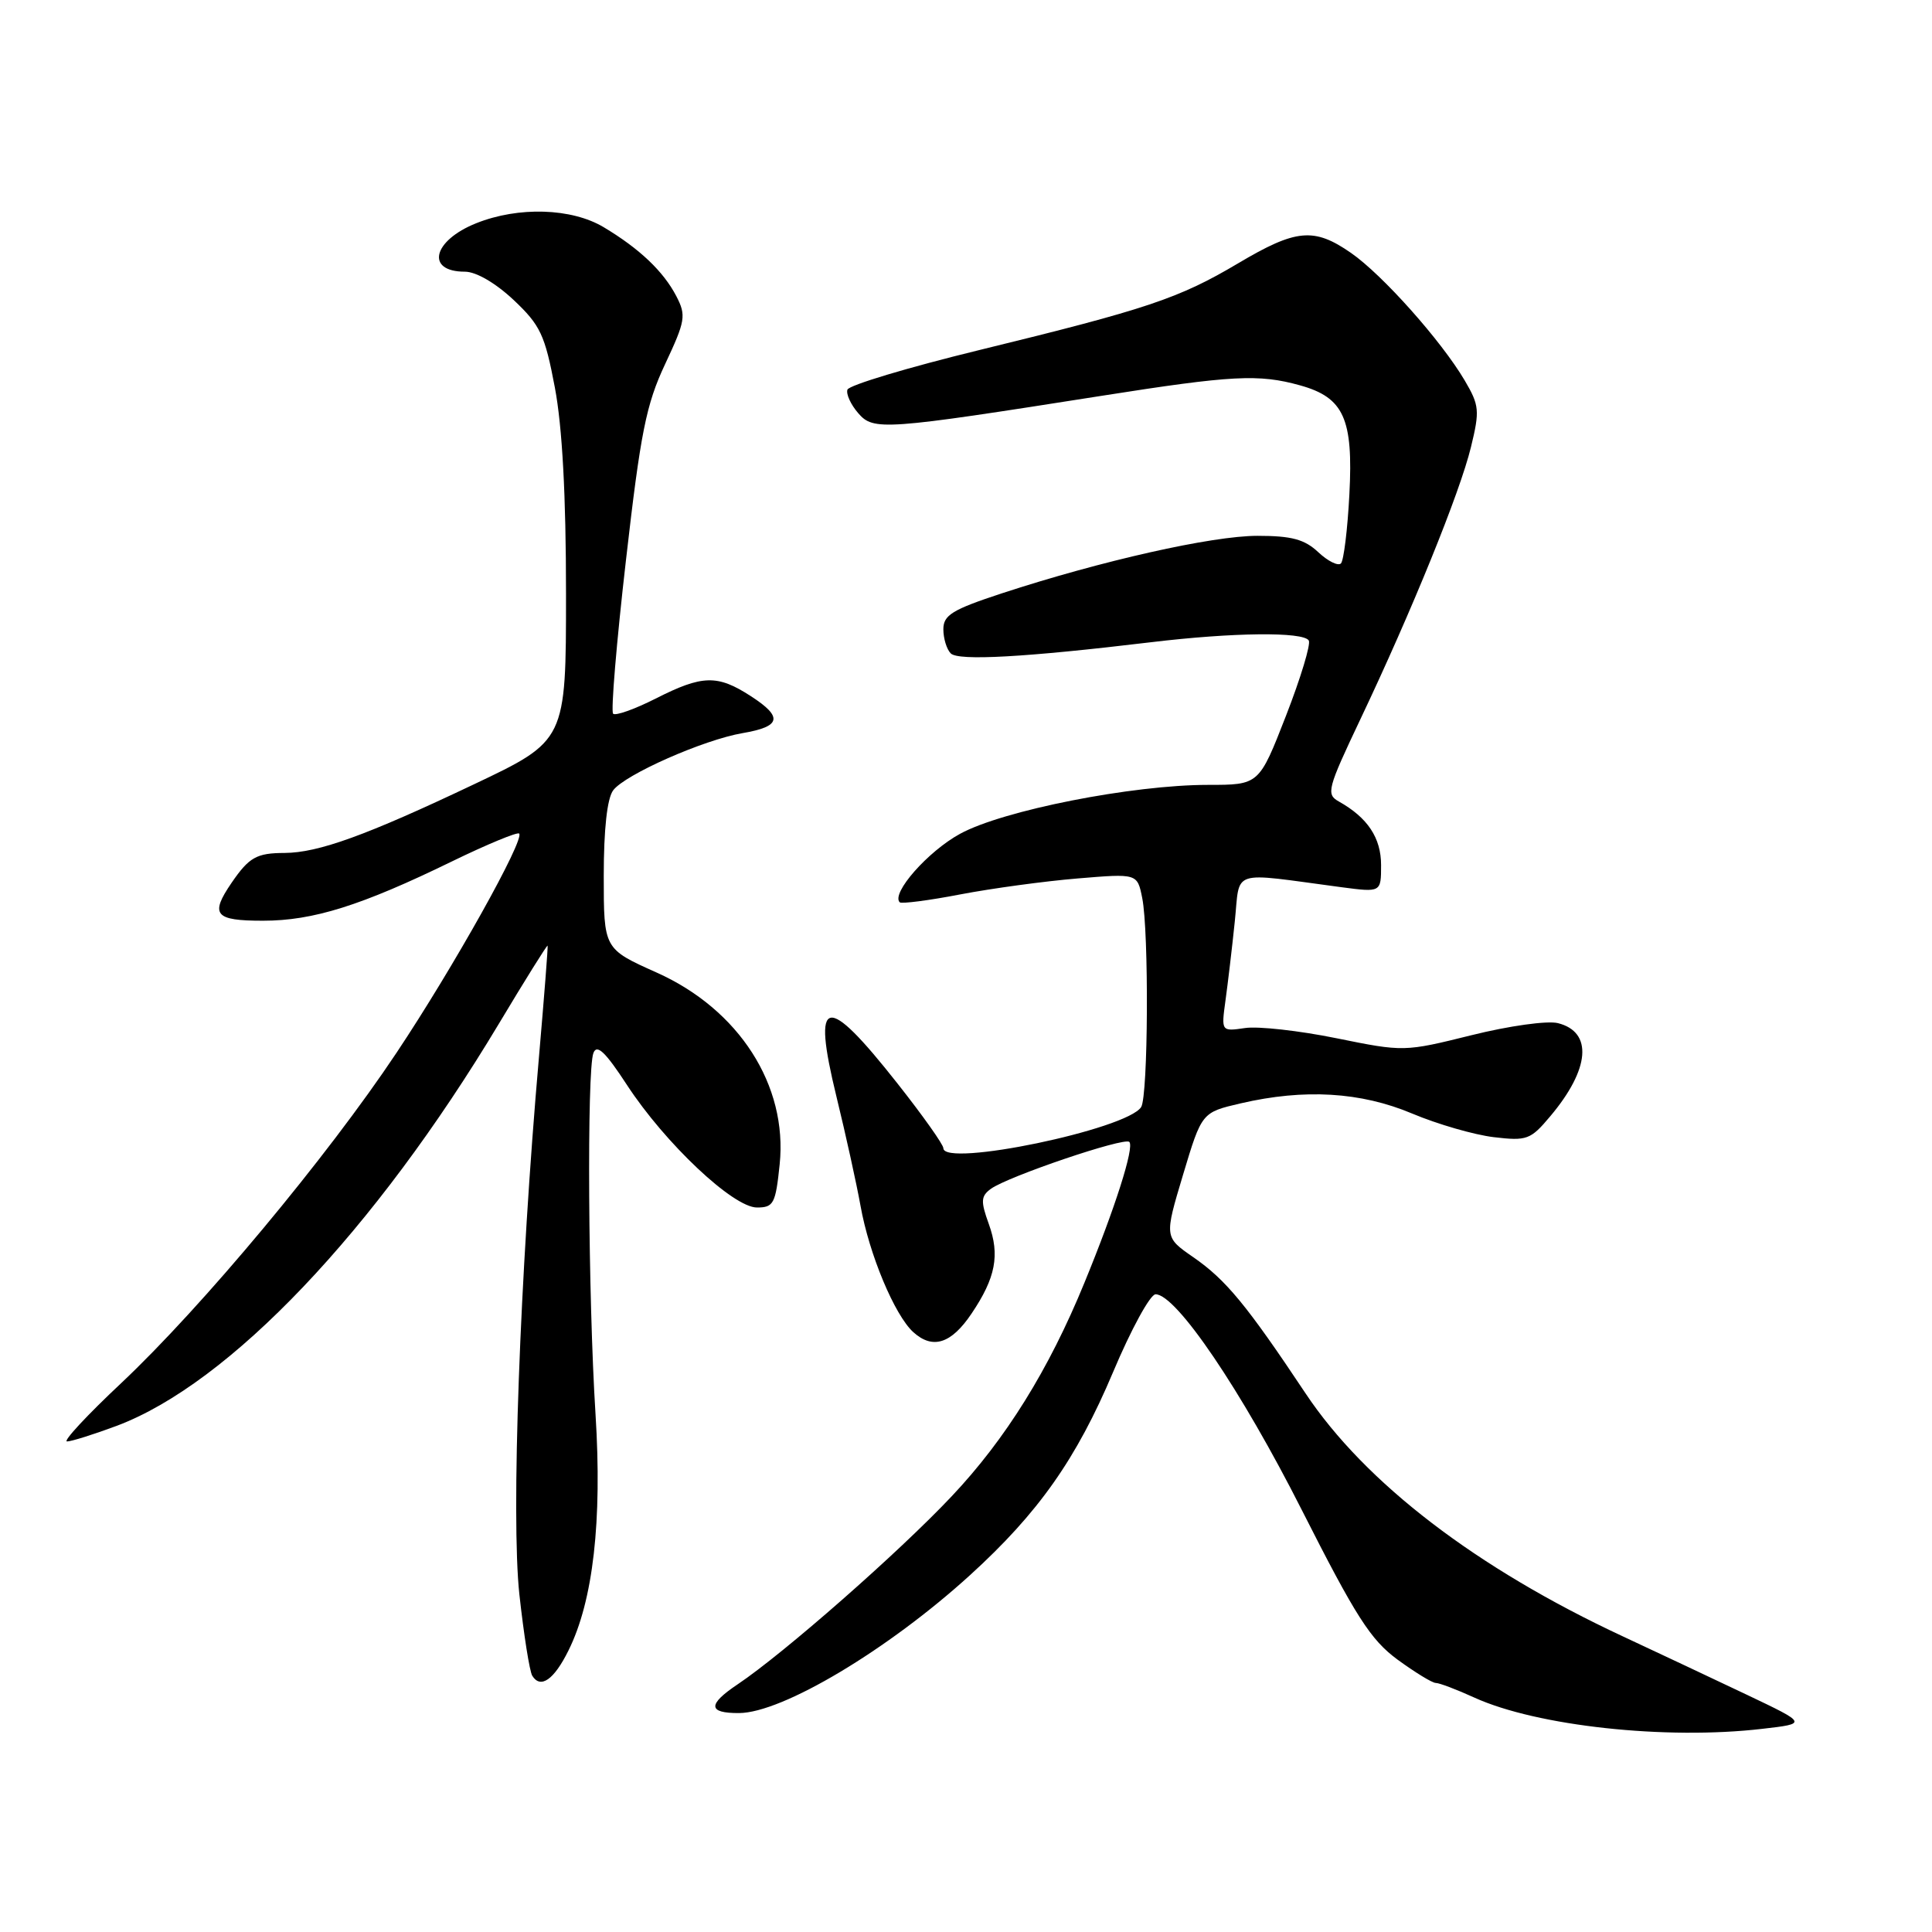 <?xml version="1.0" encoding="UTF-8" standalone="no"?>
<!DOCTYPE svg PUBLIC "-//W3C//DTD SVG 1.1//EN" "http://www.w3.org/Graphics/SVG/1.1/DTD/svg11.dtd" >
<svg xmlns="http://www.w3.org/2000/svg" xmlns:xlink="http://www.w3.org/1999/xlink" version="1.1" viewBox="0 0 256 256">
 <g >
 <path fill="currentColor"
d=" M 233.50 229.08 C 239.50 228.39 239.50 228.39 231.50 224.58 C 227.10 222.49 219.69 219.00 215.04 216.83 C 195.66 207.80 180.91 196.51 173.00 184.64 C 165.16 172.87 162.44 169.58 158.11 166.58 C 154.28 163.93 154.28 163.93 156.76 155.66 C 159.24 147.40 159.24 147.40 164.40 146.20 C 172.84 144.24 180.31 144.68 187.14 147.56 C 190.49 148.97 195.34 150.37 197.93 150.68 C 202.32 151.20 202.81 151.02 205.41 147.92 C 210.69 141.66 211.09 136.74 206.43 135.57 C 205.04 135.22 199.95 135.93 194.98 137.17 C 186.07 139.38 186.00 139.38 177.08 137.57 C 172.16 136.57 166.71 135.96 164.98 136.22 C 161.82 136.68 161.82 136.68 162.38 132.59 C 162.69 130.34 163.25 125.65 163.61 122.16 C 164.36 115.05 162.76 115.57 177.75 117.56 C 183.00 118.25 183.00 118.25 183.00 114.63 C 183.00 111.02 181.22 108.34 177.40 106.20 C 175.69 105.25 175.89 104.51 180.24 95.34 C 187.07 80.96 193.45 65.26 194.91 59.24 C 196.09 54.40 196.02 53.71 194.08 50.41 C 190.97 45.14 183.17 36.39 179.01 33.51 C 174.11 30.11 171.74 30.33 164.06 34.89 C 156.21 39.55 151.99 40.96 129.70 46.40 C 120.32 48.69 112.49 51.04 112.29 51.63 C 112.09 52.22 112.74 53.62 113.72 54.75 C 115.75 57.09 117.03 57.00 146.02 52.44 C 163.29 49.72 166.80 49.54 172.26 51.06 C 178.06 52.67 179.33 55.47 178.80 65.50 C 178.56 70.16 178.05 74.28 177.68 74.66 C 177.30 75.03 175.95 74.36 174.68 73.17 C 172.86 71.46 171.15 71.00 166.62 71.00 C 160.60 71.00 145.94 74.30 132.75 78.62 C 126.18 80.78 125.00 81.50 125.00 83.38 C 125.00 84.60 125.44 86.04 125.98 86.58 C 126.99 87.59 135.82 87.10 152.50 85.10 C 163.39 83.79 172.69 83.69 173.42 84.87 C 173.71 85.34 172.35 89.84 170.39 94.87 C 166.83 104.00 166.83 104.00 160.08 104.00 C 150.03 104.00 132.92 107.37 127.22 110.48 C 122.96 112.80 118.04 118.38 119.22 119.56 C 119.45 119.78 123.07 119.32 127.26 118.51 C 131.45 117.71 138.44 116.76 142.79 116.40 C 150.70 115.74 150.70 115.74 151.35 118.99 C 152.25 123.49 152.14 145.23 151.21 146.69 C 149.33 149.65 125.00 154.71 125.00 152.14 C 125.00 151.66 122.27 147.81 118.93 143.58 C 109.39 131.47 107.55 131.86 110.83 145.29 C 112.07 150.36 113.50 156.87 114.02 159.76 C 115.16 166.18 118.54 174.27 121.02 176.52 C 123.59 178.84 126.05 178.06 128.74 174.05 C 131.93 169.32 132.51 166.30 131.02 162.18 C 129.93 159.17 129.97 158.50 131.29 157.53 C 133.54 155.89 148.98 150.65 149.64 151.31 C 150.33 152.00 147.78 160.02 143.68 170.00 C 138.96 181.52 133.25 190.70 126.09 198.28 C 119.10 205.70 103.87 219.07 97.76 223.17 C 93.74 225.86 93.79 227.01 97.92 226.99 C 103.66 226.97 117.68 218.60 128.56 208.69 C 137.60 200.46 142.63 193.32 147.48 181.83 C 149.87 176.15 152.41 171.50 153.12 171.50 C 155.86 171.50 164.47 184.20 172.53 200.15 C 179.64 214.19 181.61 217.28 185.17 219.90 C 187.50 221.60 189.78 223.00 190.25 223.00 C 190.72 223.00 193.02 223.87 195.36 224.94 C 203.64 228.71 220.75 230.57 233.50 229.08 Z  M 75.33 218.69 C 78.60 212.11 79.80 201.56 78.91 187.39 C 77.93 171.90 77.75 141.81 78.63 139.53 C 79.09 138.31 80.21 139.37 83.08 143.77 C 88.14 151.51 97.15 160.00 100.30 160.00 C 102.51 160.00 102.77 159.50 103.31 154.28 C 104.39 143.82 97.92 133.74 86.99 128.86 C 80.00 125.73 80.00 125.73 80.00 116.06 C 80.00 109.87 80.45 105.79 81.25 104.72 C 82.83 102.62 93.24 98.02 98.41 97.14 C 103.50 96.27 103.78 95.02 99.50 92.25 C 95.06 89.37 93.08 89.42 86.87 92.57 C 84.08 93.98 81.55 94.88 81.24 94.57 C 80.93 94.26 81.69 85.12 82.94 74.25 C 84.88 57.30 85.61 53.61 88.13 48.25 C 90.83 42.50 90.94 41.80 89.62 39.25 C 87.91 35.96 84.76 32.96 80.00 30.11 C 75.75 27.56 68.69 27.34 63.10 29.58 C 57.32 31.89 56.36 36.00 61.60 36.00 C 63.09 36.00 65.66 37.50 68.06 39.75 C 71.60 43.09 72.20 44.36 73.52 51.34 C 74.51 56.57 75.00 65.65 75.00 78.66 C 75.00 98.14 75.00 98.14 62.75 103.95 C 48.51 110.71 42.19 112.99 37.72 113.02 C 33.99 113.03 33.01 113.59 30.69 116.97 C 27.79 121.21 28.45 122.00 34.84 122.00 C 41.50 122.00 47.85 120.01 59.93 114.12 C 64.56 111.87 68.55 110.22 68.79 110.45 C 69.56 111.23 60.07 128.21 52.54 139.50 C 43.33 153.33 26.78 173.18 16.06 183.27 C 11.53 187.52 8.30 191.00 8.88 191.00 C 9.45 191.00 12.41 190.07 15.44 188.94 C 30.39 183.34 49.63 163.11 66.08 135.69 C 69.57 129.86 72.49 125.19 72.56 125.30 C 72.63 125.41 72.11 132.03 71.42 140.00 C 68.87 169.08 67.71 201.01 68.82 211.27 C 69.41 216.62 70.17 221.47 70.53 222.05 C 71.63 223.82 73.41 222.58 75.33 218.69 Z "/>
</g>
</svg>
